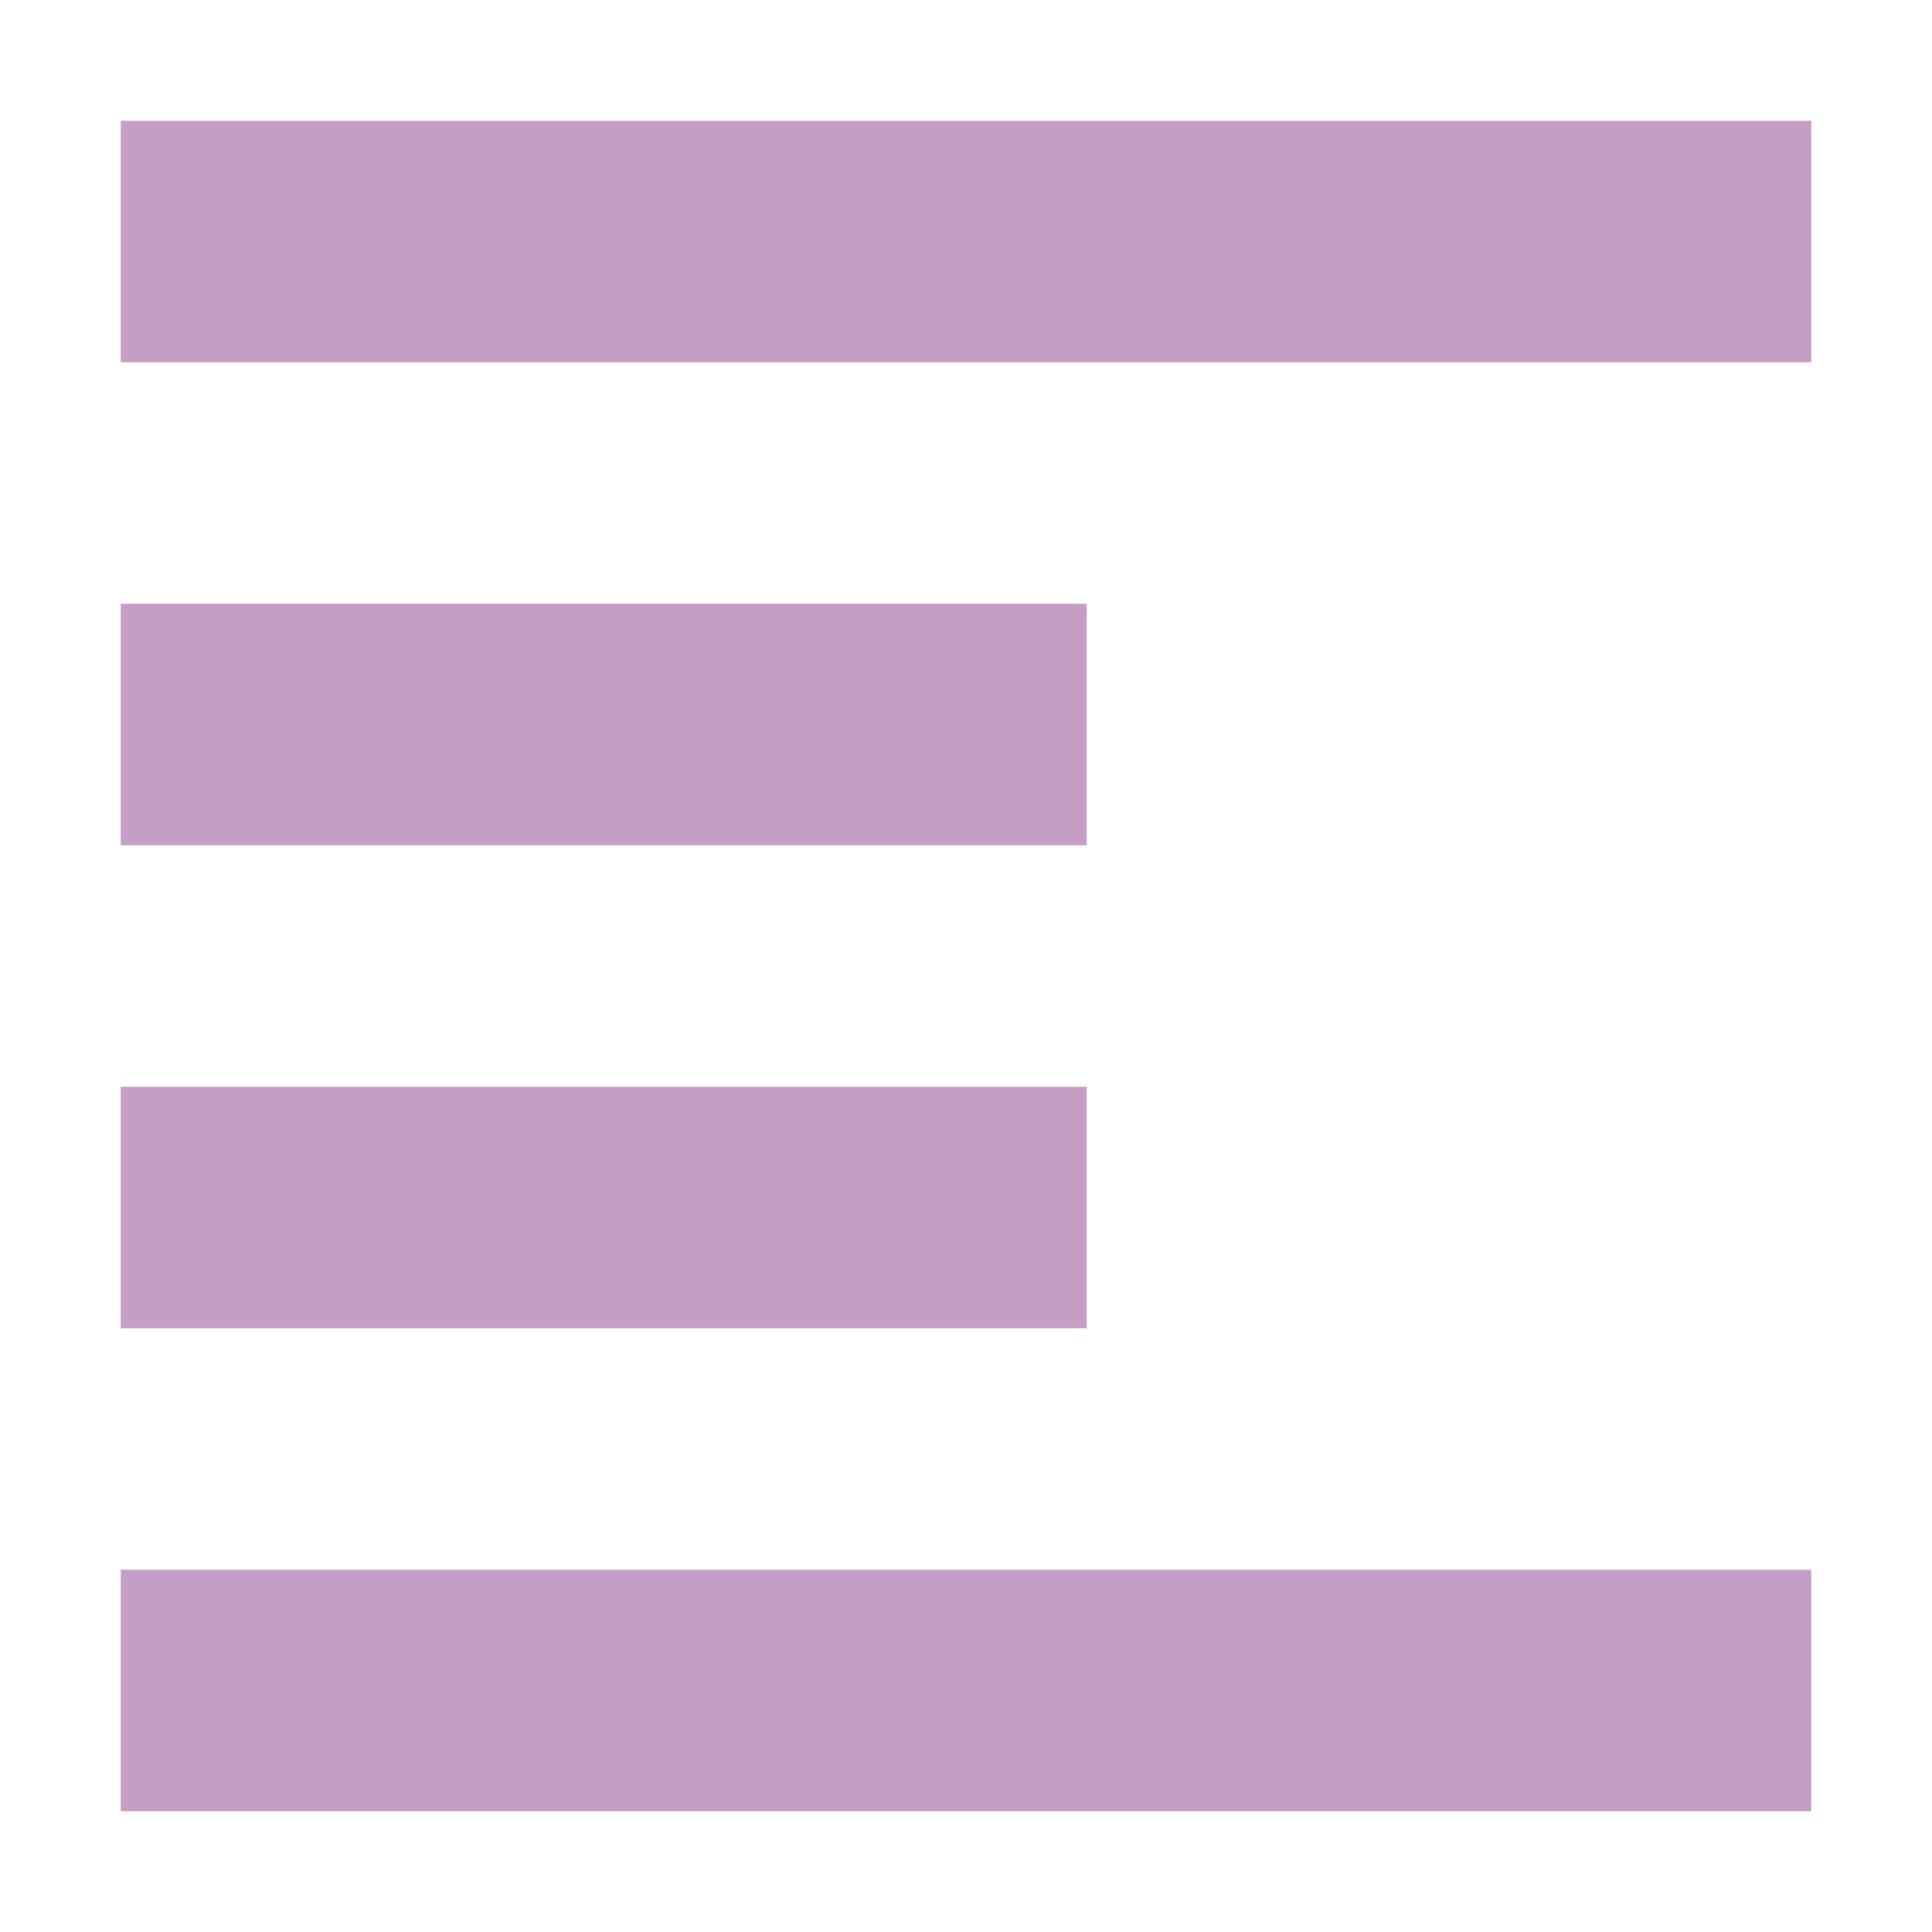 <svg xmlns="http://www.w3.org/2000/svg" width="16" height="16" version="1.1">
 <path style="fill:#c49ec4" d="M 1,1 V 3 H 15 V 1 Z M 1,5 V 7 H 9 V 5 Z M 1,9 V 11 H 9 V 9 Z M 1,13 V 15 H 15 V 13 Z"/>
</svg>

